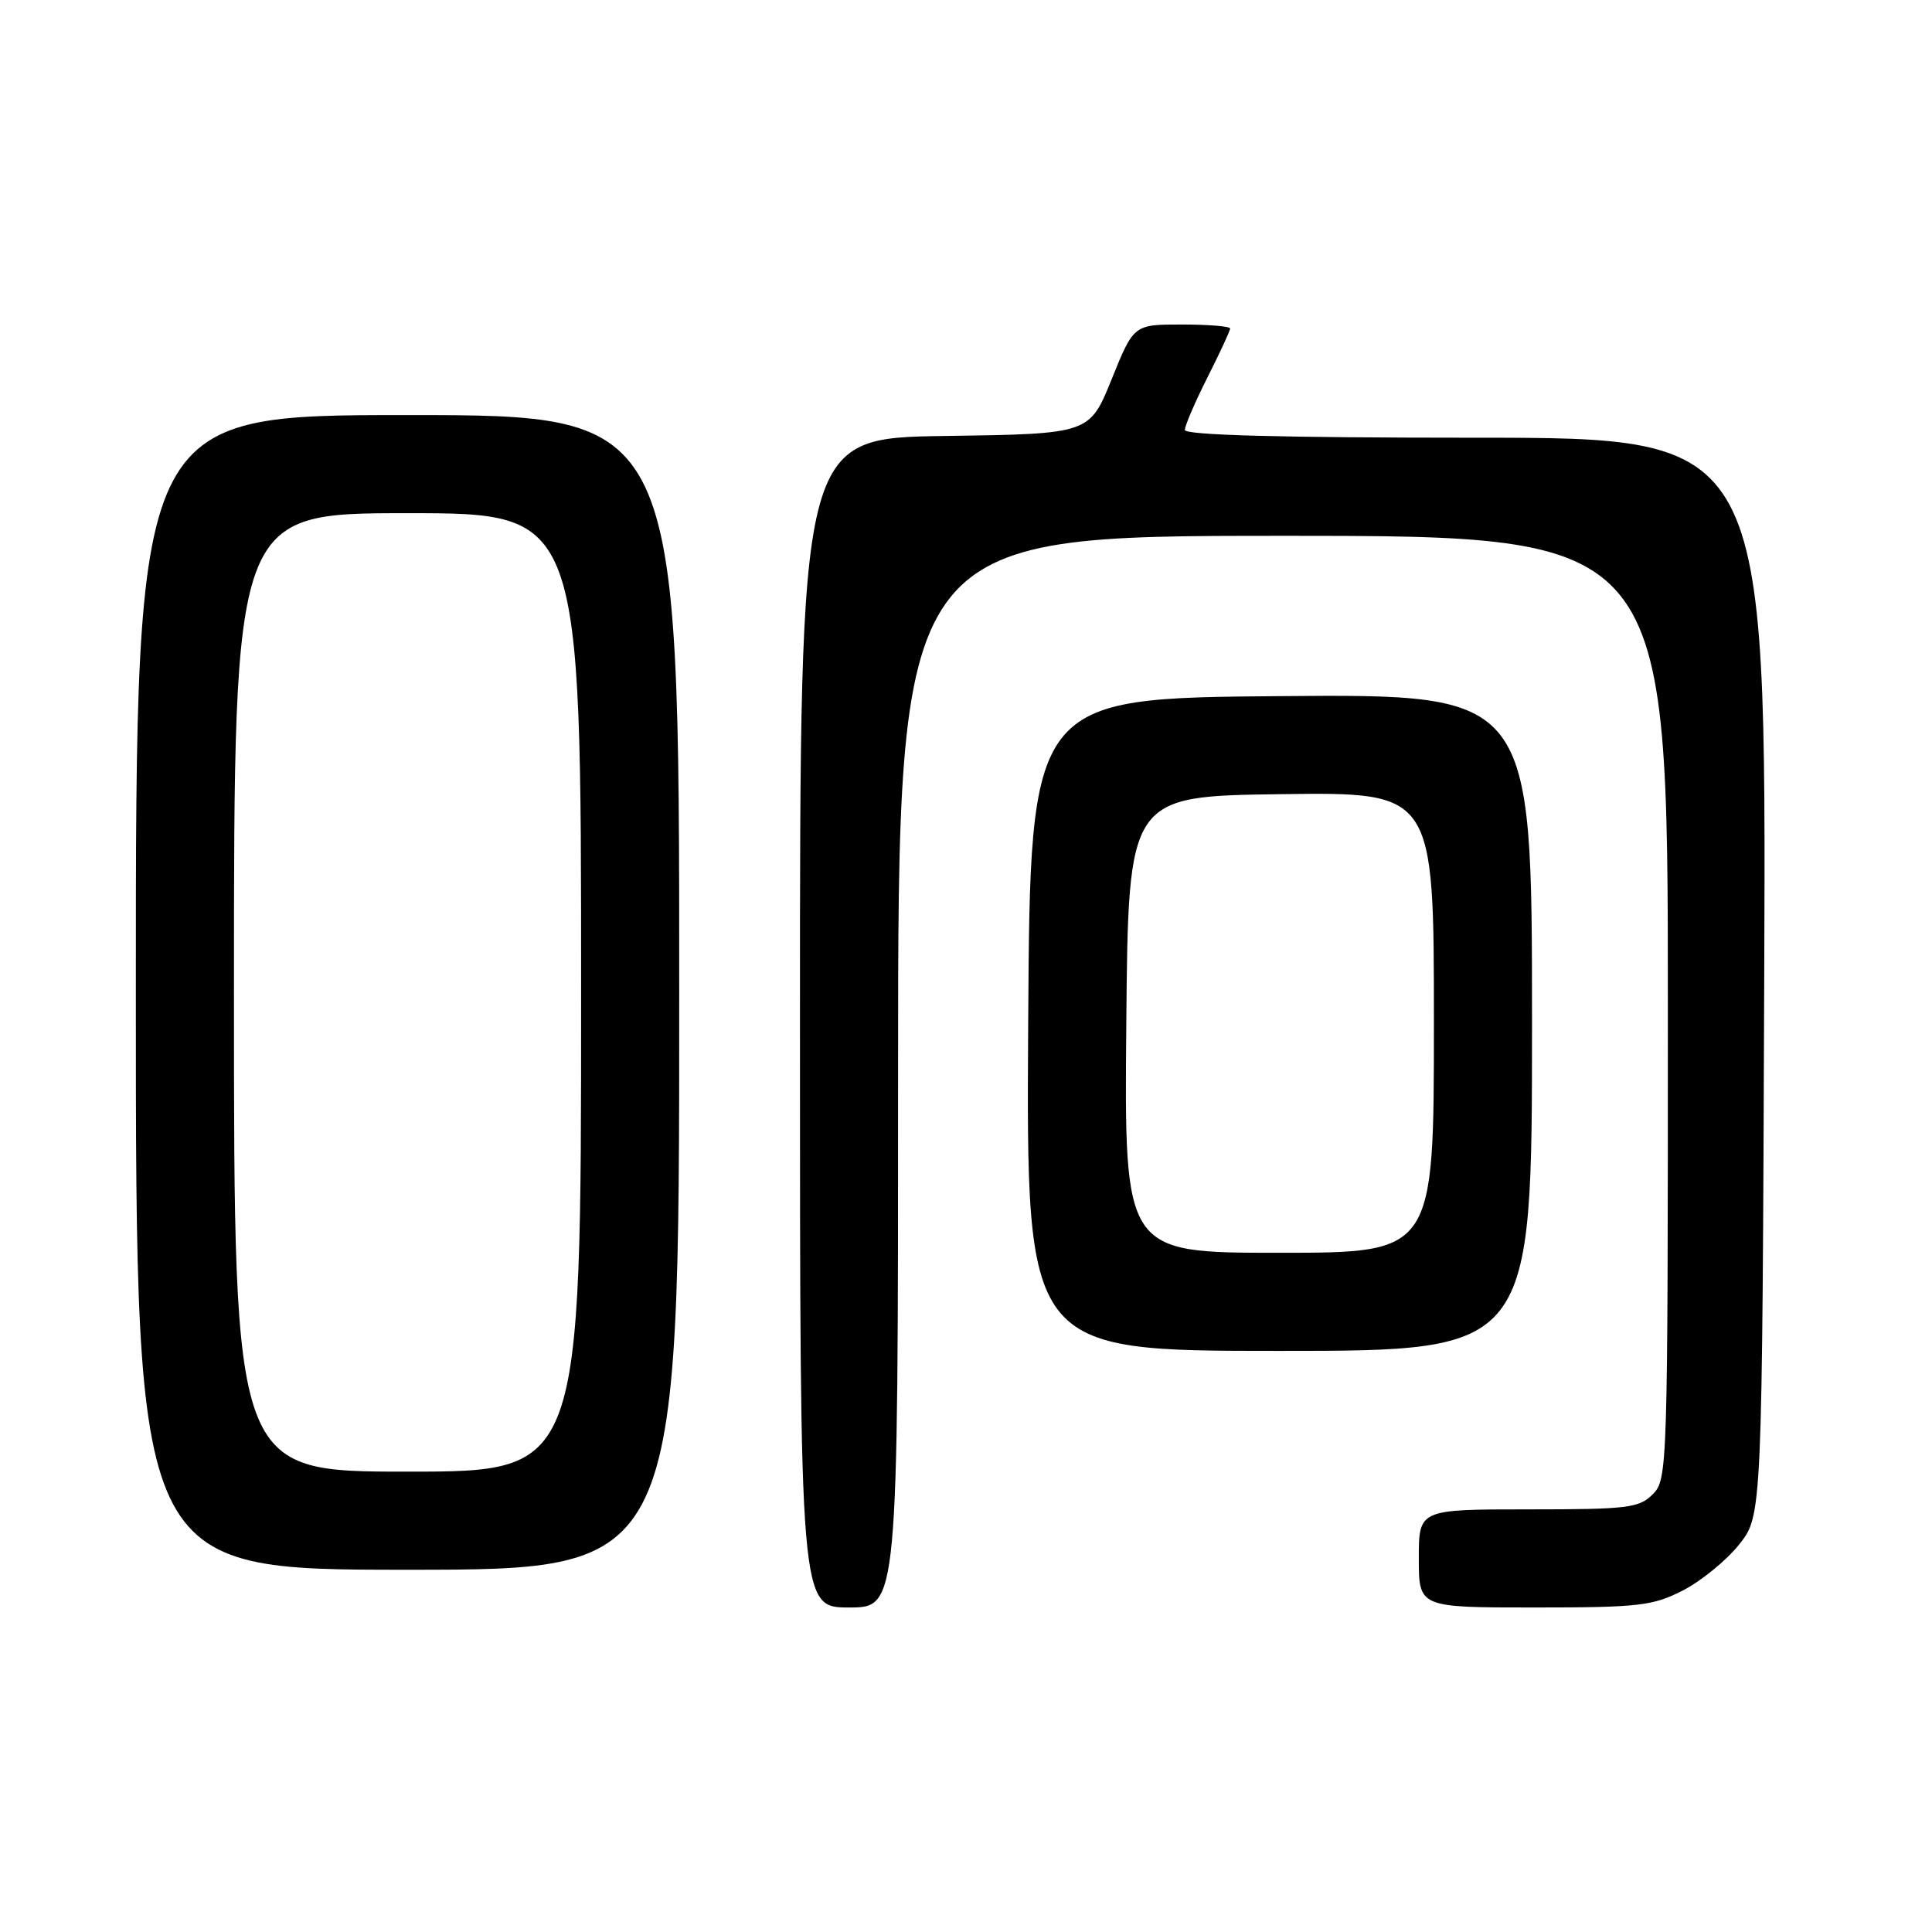 <?xml version="1.0" encoding="UTF-8" standalone="no"?>
<!DOCTYPE svg PUBLIC "-//W3C//DTD SVG 1.1//EN" "http://www.w3.org/Graphics/SVG/1.1/DTD/svg11.dtd" >
<svg xmlns="http://www.w3.org/2000/svg" xmlns:xlink="http://www.w3.org/1999/xlink" version="1.1" viewBox="0 0 256 256">
 <g >
 <path fill="currentColor"
d=" M 119.00 142.00 C 119.00 71.00 119.00 71.00 170.00 71.00 C 221.00 71.00 221.00 71.00 221.00 133.50 C 221.00 194.67 220.96 196.04 219.00 198.00 C 217.18 199.82 215.67 200.00 202.50 200.00 C 188.00 200.00 188.00 200.00 188.00 206.50 C 188.00 213.00 188.00 213.00 203.29 213.00 C 217.17 213.00 218.98 212.79 222.98 210.75 C 225.40 209.51 228.76 206.77 230.44 204.66 C 233.50 200.82 233.50 200.82 233.77 129.41 C 234.04 58.00 234.04 58.00 195.52 58.00 C 169.79 58.00 157.00 57.66 157.00 56.97 C 157.00 56.41 158.35 53.27 160.00 50.00 C 161.65 46.73 163.00 43.82 163.00 43.53 C 163.00 43.24 160.13 43.00 156.62 43.00 C 150.23 43.00 150.23 43.00 147.30 50.25 C 144.37 57.50 144.37 57.50 125.18 57.77 C 106.00 58.04 106.00 58.04 106.00 135.52 C 106.00 213.00 106.00 213.00 112.50 213.00 C 119.00 213.00 119.00 213.00 119.00 142.00 Z  M 90.00 131.50 C 90.00 55.00 90.00 55.00 54.00 55.00 C 18.00 55.00 18.00 55.00 18.00 131.50 C 18.00 208.00 18.00 208.00 54.00 208.00 C 90.00 208.00 90.00 208.00 90.00 131.50 Z  M 203.00 135.49 C 203.00 91.97 203.00 91.97 169.75 92.24 C 136.50 92.50 136.50 92.50 136.24 135.75 C 135.98 179.00 135.98 179.00 169.49 179.00 C 203.00 179.00 203.00 179.00 203.00 135.49 Z  M 31.00 131.50 C 31.00 68.00 31.00 68.00 54.00 68.00 C 77.00 68.00 77.00 68.00 77.00 131.50 C 77.00 195.00 77.00 195.00 54.00 195.00 C 31.00 195.00 31.00 195.00 31.00 131.50 Z  M 149.24 135.75 C 149.50 105.50 149.50 105.50 169.75 105.23 C 190.00 104.96 190.00 104.96 190.00 135.48 C 190.00 166.00 190.00 166.00 169.49 166.00 C 148.97 166.00 148.97 166.00 149.24 135.75 Z "/>
</g>
</svg>